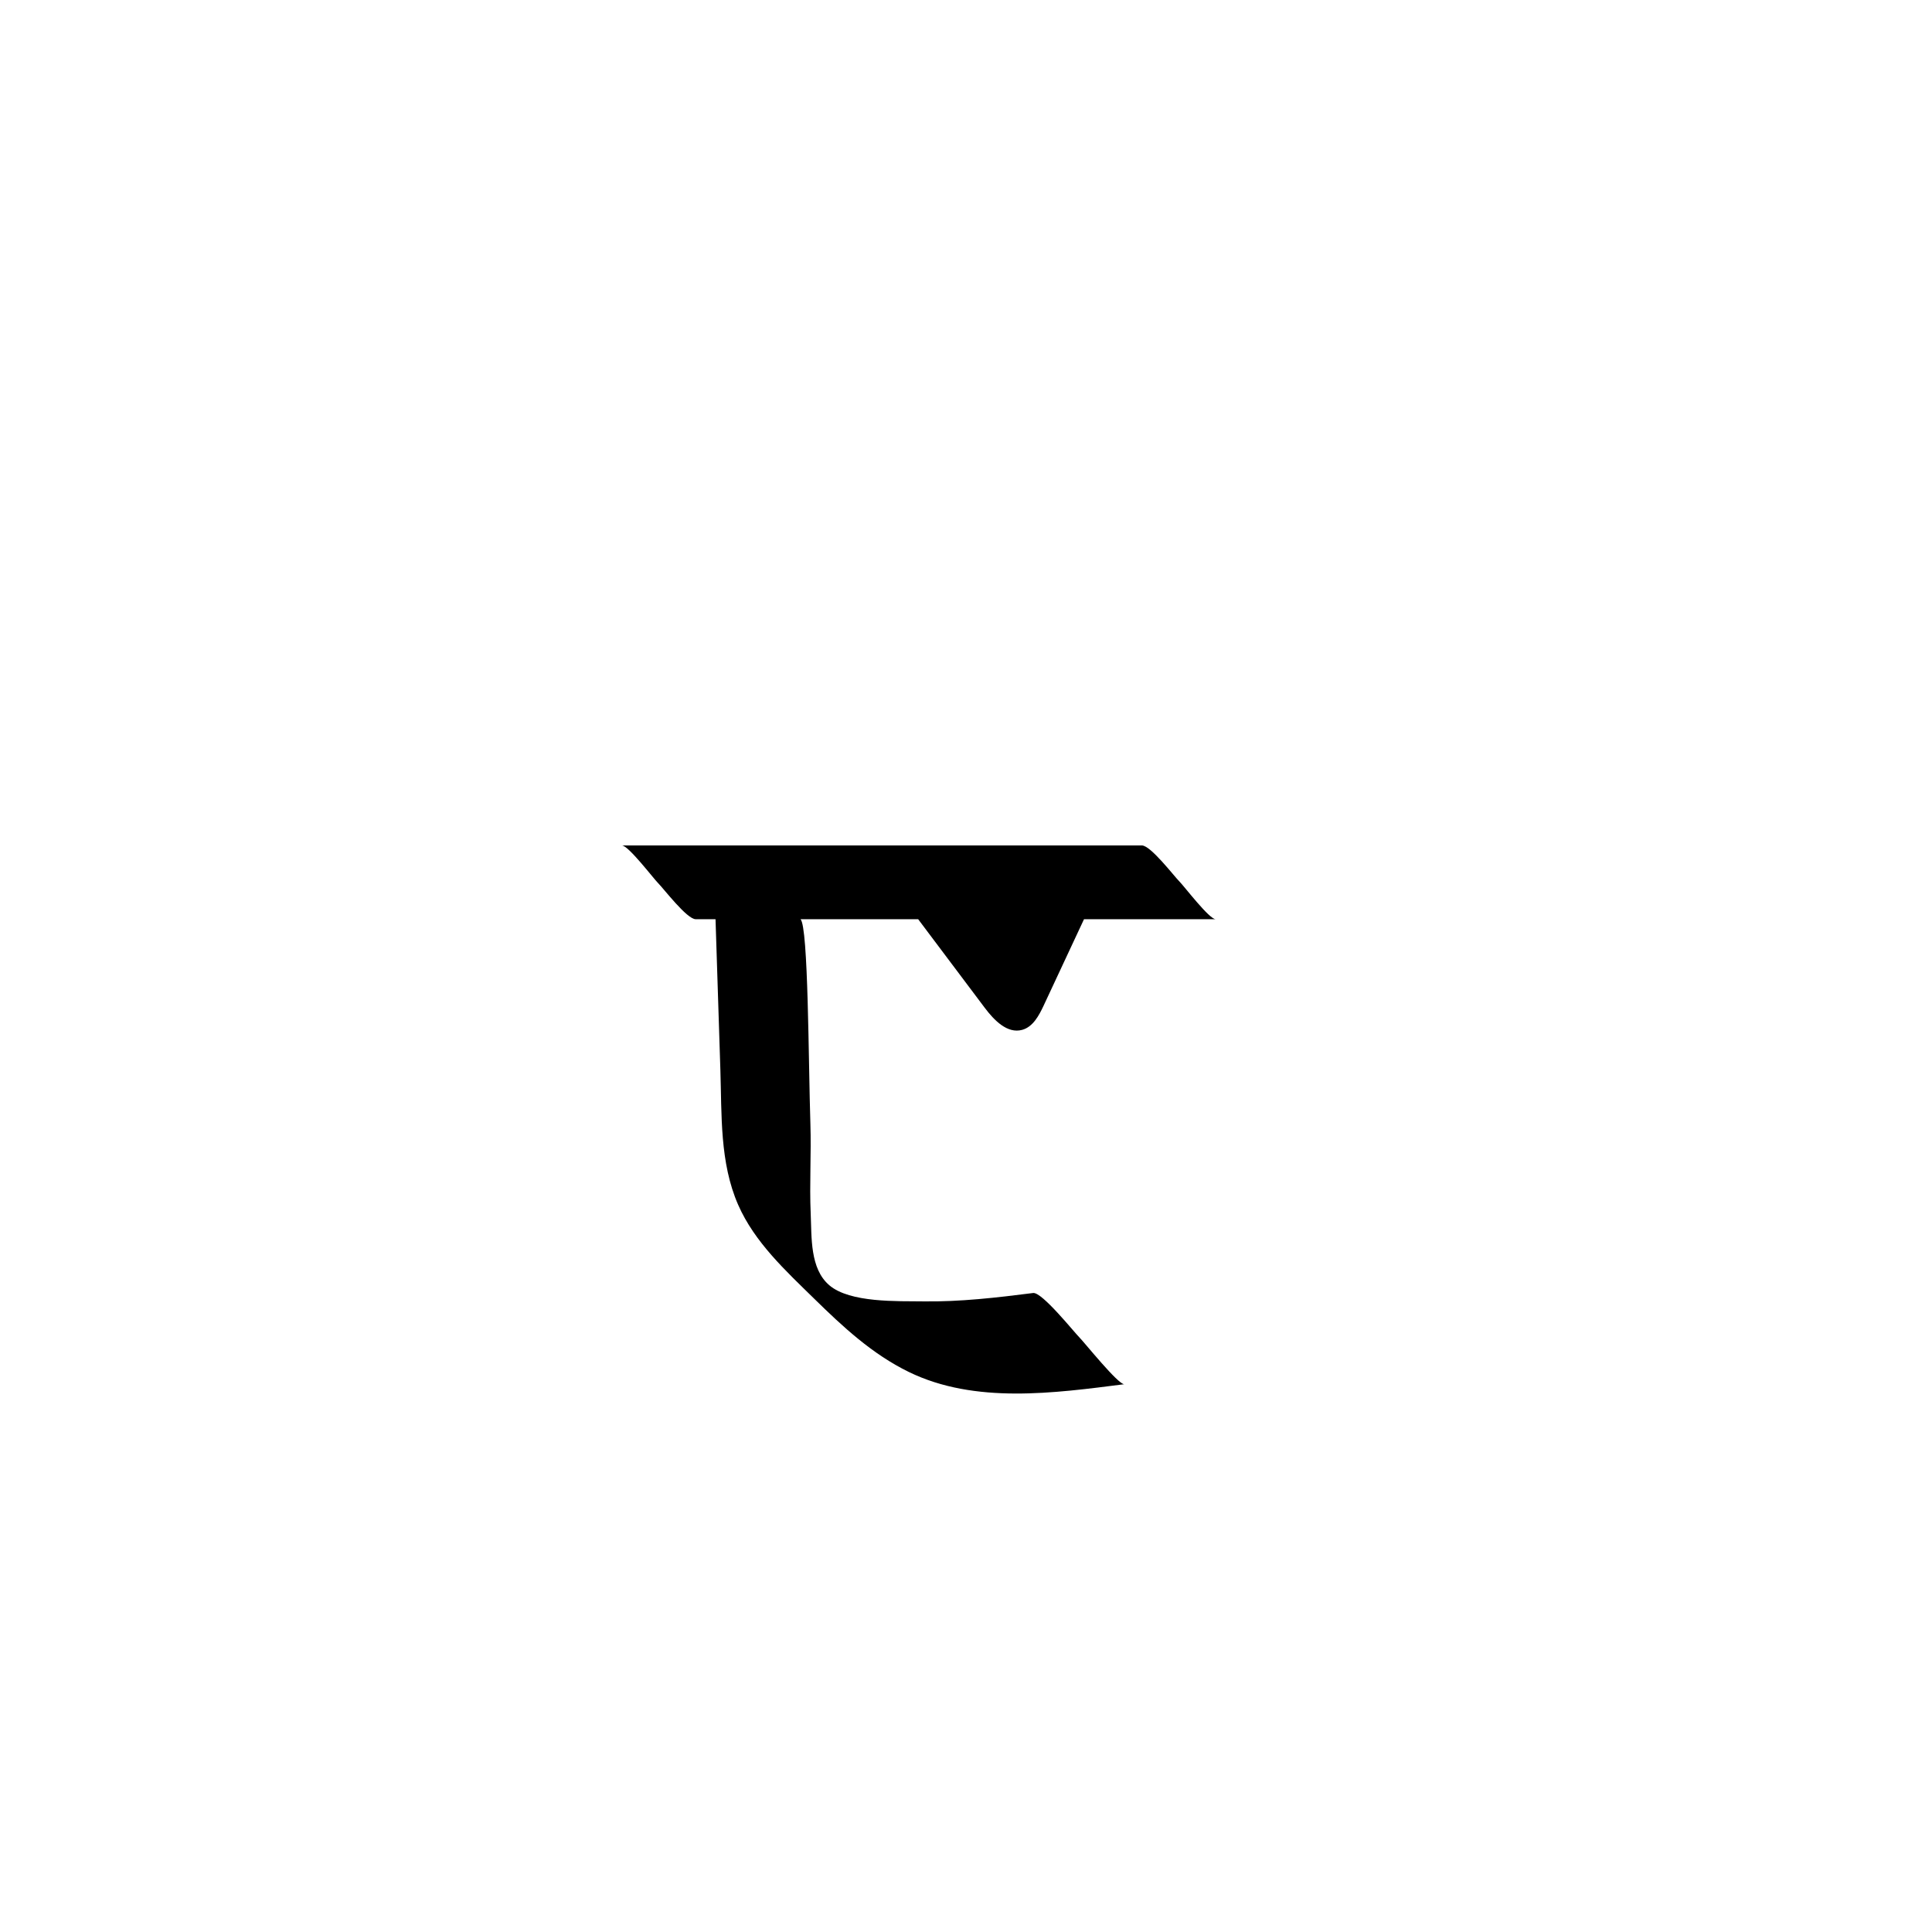 <?xml version="1.0" encoding="utf-8"?>
<!-- Generator: Adobe Illustrator 17.0.0, SVG Export Plug-In . SVG Version: 6.00 Build 0)  -->
<!DOCTYPE svg PUBLIC "-//W3C//DTD SVG 1.1//EN" "http://www.w3.org/Graphics/SVG/1.1/DTD/svg11.dtd">
<svg version="1.1" id="Layer_1" xmlns="http://www.w3.org/2000/svg" xmlns:xlink="http://www.w3.org/1999/xlink" x="0px" y="0px"
	 width="216px" height="216px" viewBox="0 0 216 216" enable-background="new 0 0 216 216" xml:space="preserve">
<g>
	<path d="M110.094,112.671c1.037,1.38,2.519,2.926,4.184,2.469c1.207-0.331,1.875-1.587,2.406-2.721
		c1.503-3.217,3.007-6.434,4.51-9.651c2.102,0,4.204,0,6.305,0c2.804,0,5.608,0,8.412,0c-0.715,0-3.523-3.688-4.041-4.206
		c-0.632-0.632-3.223-4.041-4.206-4.041c-2.804,0-5.608,0-8.412,0c-16.574,0-33.148,0-49.721,0c0.715,0,3.523,3.688,4.041,4.206
		c0.632,0.632,3.223,4.041,4.206,4.041c0.739,0,1.479,0,2.219,0c0.18,5.606,0.361,11.212,0.541,16.817
		c0.163,5.051-0.084,10.393,1.993,15.124c1.833,4.175,5.312,7.365,8.508,10.497c3.206,3.142,6.483,6.188,10.566,8.18
		c7.398,3.608,16.258,2.368,24.098,1.37c-0.655,0.083-4.487-4.691-4.996-5.2c-0.633-0.633-4.21-5.122-5.2-4.996
		c-4.062,0.516-8.149,0.993-12.251,0.936c-2.883-0.04-8.223,0.182-10.543-1.807c-2.174-1.863-1.959-5.371-2.075-7.983
		c-0.149-3.352,0.073-6.707-0.035-10.06c-0.222-6.893-0.225-22.026-1.104-22.879c4.771,0,8.38,0,13.151,0
		C105.131,106.069,107.612,109.37,110.094,112.671z"/>
</g>
</svg>

